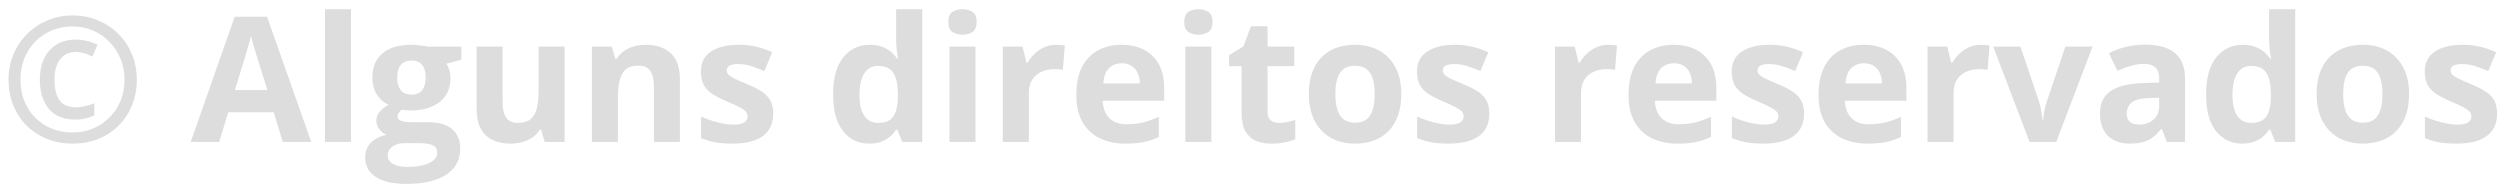 <svg width="229" height="17" viewBox="0 0 229 17" fill="none" xmlns="http://www.w3.org/2000/svg">
<path d="M6.656 13.156C5.807 13.156 5.023 13.013 4.305 12.727C3.591 12.435 2.969 12.026 2.438 11.5C1.911 10.974 1.503 10.354 1.211 9.641C0.924 8.922 0.781 8.138 0.781 7.289C0.781 6.477 0.927 5.716 1.219 5.008C1.516 4.294 1.93 3.669 2.461 3.133C2.997 2.596 3.622 2.177 4.336 1.875C5.049 1.568 5.823 1.414 6.656 1.414C7.469 1.414 8.229 1.56 8.938 1.852C9.651 2.138 10.276 2.547 10.812 3.078C11.349 3.604 11.768 4.224 12.07 4.938C12.378 5.651 12.531 6.435 12.531 7.289C12.531 8.138 12.385 8.922 12.094 9.641C11.807 10.354 11.398 10.974 10.867 11.5C10.341 12.026 9.721 12.435 9.008 12.727C8.294 13.013 7.51 13.156 6.656 13.156ZM6.898 10.953C5.81 10.953 4.995 10.617 4.453 9.945C3.917 9.273 3.648 8.388 3.648 7.289C3.648 6.576 3.773 5.945 4.023 5.398C4.279 4.846 4.654 4.414 5.148 4.102C5.643 3.784 6.247 3.625 6.961 3.625C7.289 3.625 7.625 3.667 7.969 3.75C8.312 3.833 8.633 3.951 8.93 4.102L8.461 5.18C8.201 5.044 7.943 4.94 7.688 4.867C7.438 4.794 7.201 4.758 6.977 4.758C6.346 4.758 5.857 4.984 5.508 5.438C5.164 5.885 4.992 6.503 4.992 7.289C4.992 8.107 5.143 8.734 5.445 9.172C5.753 9.609 6.258 9.828 6.961 9.828C7.206 9.828 7.479 9.794 7.781 9.727C8.089 9.654 8.375 9.565 8.641 9.461V10.57C8.385 10.68 8.125 10.771 7.859 10.844C7.594 10.917 7.273 10.953 6.898 10.953ZM6.656 12.133C7.312 12.133 7.927 12.016 8.5 11.781C9.073 11.542 9.578 11.206 10.016 10.773C10.453 10.341 10.794 9.831 11.039 9.242C11.284 8.648 11.406 7.997 11.406 7.289C11.406 6.622 11.287 5.995 11.047 5.406C10.807 4.818 10.471 4.299 10.039 3.852C9.612 3.404 9.109 3.055 8.531 2.805C7.958 2.549 7.333 2.422 6.656 2.422C5.974 2.422 5.341 2.542 4.758 2.781C4.18 3.021 3.674 3.359 3.242 3.797C2.81 4.229 2.474 4.742 2.234 5.336C1.995 5.93 1.875 6.581 1.875 7.289C1.875 7.997 1.992 8.648 2.227 9.242C2.461 9.831 2.792 10.341 3.219 10.773C3.646 11.206 4.151 11.542 4.734 11.781C5.318 12.016 5.958 12.133 6.656 12.133Z" fill="#DDDDDD"/>
<path d="M25.898 13L25.07 10.281H20.906L20.078 13H17.469L21.5 1.531H24.461L28.508 13H25.898ZM24.492 8.25L23.664 5.594C23.612 5.417 23.542 5.19 23.453 4.914C23.37 4.633 23.284 4.349 23.195 4.062C23.112 3.771 23.044 3.518 22.992 3.305C22.94 3.518 22.867 3.784 22.773 4.102C22.685 4.414 22.599 4.711 22.516 4.992C22.432 5.273 22.372 5.474 22.336 5.594L21.516 8.25H24.492Z" fill="#DDDDDD"/>
<path d="M32.148 13H29.766V0.844H32.148V13Z" fill="#DDDDDD"/>
<path d="M37.211 16.844C35.992 16.844 35.06 16.63 34.414 16.203C33.773 15.781 33.453 15.188 33.453 14.422C33.453 13.896 33.617 13.456 33.945 13.102C34.273 12.747 34.755 12.495 35.391 12.344C35.146 12.24 34.932 12.07 34.75 11.836C34.568 11.596 34.477 11.344 34.477 11.078C34.477 10.745 34.573 10.469 34.766 10.25C34.958 10.026 35.237 9.807 35.602 9.594C35.143 9.396 34.779 9.078 34.508 8.641C34.242 8.203 34.109 7.688 34.109 7.094C34.109 6.458 34.247 5.919 34.523 5.477C34.805 5.029 35.211 4.688 35.742 4.453C36.279 4.219 36.93 4.102 37.695 4.102C37.857 4.102 38.044 4.112 38.258 4.133C38.471 4.154 38.667 4.177 38.844 4.203C39.026 4.229 39.148 4.25 39.211 4.266H42.258V5.477L40.891 5.828C41.016 6.021 41.109 6.227 41.172 6.445C41.234 6.664 41.266 6.896 41.266 7.141C41.266 8.078 40.938 8.81 40.281 9.336C39.63 9.857 38.724 10.117 37.562 10.117C37.286 10.102 37.026 10.081 36.781 10.055C36.661 10.148 36.57 10.247 36.508 10.352C36.445 10.456 36.414 10.565 36.414 10.68C36.414 10.794 36.461 10.891 36.555 10.969C36.654 11.042 36.8 11.099 36.992 11.141C37.19 11.177 37.435 11.195 37.727 11.195H39.211C40.169 11.195 40.898 11.401 41.398 11.812C41.904 12.224 42.156 12.828 42.156 13.625C42.156 14.646 41.729 15.438 40.875 16C40.026 16.562 38.805 16.844 37.211 16.844ZM37.312 15.289C37.88 15.289 38.367 15.234 38.773 15.125C39.185 15.021 39.5 14.87 39.719 14.672C39.938 14.479 40.047 14.247 40.047 13.977C40.047 13.758 39.982 13.583 39.852 13.453C39.727 13.328 39.534 13.24 39.273 13.188C39.018 13.135 38.69 13.109 38.289 13.109H37.055C36.763 13.109 36.5 13.156 36.266 13.25C36.036 13.344 35.854 13.474 35.719 13.641C35.583 13.812 35.516 14.01 35.516 14.234C35.516 14.562 35.672 14.82 35.984 15.008C36.302 15.195 36.745 15.289 37.312 15.289ZM37.695 8.664C38.143 8.664 38.471 8.526 38.68 8.25C38.888 7.974 38.992 7.599 38.992 7.125C38.992 6.599 38.883 6.206 38.664 5.945C38.45 5.68 38.128 5.547 37.695 5.547C37.258 5.547 36.93 5.68 36.711 5.945C36.492 6.206 36.383 6.599 36.383 7.125C36.383 7.599 36.49 7.974 36.703 8.25C36.922 8.526 37.253 8.664 37.695 8.664Z" fill="#DDDDDD"/>
<path d="M51.719 4.266V13H49.891L49.57 11.883H49.445C49.258 12.18 49.023 12.422 48.742 12.609C48.461 12.797 48.151 12.935 47.812 13.023C47.474 13.112 47.122 13.156 46.758 13.156C46.133 13.156 45.589 13.047 45.125 12.828C44.661 12.604 44.3 12.258 44.039 11.789C43.784 11.32 43.656 10.711 43.656 9.961V4.266H46.039V9.367C46.039 9.992 46.151 10.463 46.375 10.781C46.599 11.099 46.956 11.258 47.445 11.258C47.93 11.258 48.31 11.148 48.586 10.93C48.862 10.706 49.055 10.38 49.164 9.953C49.279 9.521 49.336 8.995 49.336 8.375V4.266H51.719Z" fill="#DDDDDD"/>
<path d="M59.18 4.102C60.112 4.102 60.862 4.357 61.43 4.867C61.997 5.372 62.281 6.185 62.281 7.305V13H59.898V7.898C59.898 7.273 59.784 6.802 59.555 6.484C59.331 6.167 58.977 6.008 58.492 6.008C57.763 6.008 57.266 6.255 57 6.75C56.734 7.245 56.602 7.958 56.602 8.891V13H54.219V4.266H56.039L56.359 5.383H56.492C56.68 5.081 56.911 4.836 57.188 4.648C57.469 4.461 57.779 4.323 58.117 4.234C58.461 4.146 58.815 4.102 59.18 4.102Z" fill="#DDDDDD"/>
<path d="M70.828 10.406C70.828 11 70.688 11.503 70.406 11.914C70.13 12.32 69.716 12.63 69.164 12.844C68.612 13.052 67.924 13.156 67.102 13.156C66.492 13.156 65.969 13.117 65.531 13.039C65.099 12.961 64.662 12.831 64.219 12.648V10.68C64.693 10.893 65.201 11.07 65.742 11.211C66.289 11.346 66.768 11.414 67.18 11.414C67.643 11.414 67.974 11.346 68.172 11.211C68.375 11.07 68.477 10.888 68.477 10.664C68.477 10.518 68.435 10.388 68.352 10.273C68.273 10.154 68.102 10.021 67.836 9.875C67.57 9.724 67.154 9.529 66.586 9.289C66.039 9.06 65.588 8.828 65.234 8.594C64.885 8.359 64.625 8.083 64.453 7.766C64.287 7.443 64.203 7.034 64.203 6.539C64.203 5.732 64.516 5.125 65.141 4.719C65.771 4.307 66.612 4.102 67.664 4.102C68.206 4.102 68.721 4.156 69.211 4.266C69.706 4.375 70.213 4.549 70.734 4.789L70.016 6.508C69.583 6.32 69.174 6.167 68.789 6.047C68.409 5.927 68.021 5.867 67.625 5.867C67.276 5.867 67.013 5.914 66.836 6.008C66.659 6.102 66.57 6.245 66.57 6.438C66.57 6.578 66.615 6.703 66.703 6.812C66.797 6.922 66.974 7.044 67.234 7.18C67.5 7.31 67.888 7.479 68.398 7.688C68.893 7.891 69.323 8.104 69.688 8.328C70.052 8.547 70.333 8.82 70.531 9.148C70.729 9.471 70.828 9.891 70.828 10.406Z" fill="#DDDDDD"/>
<path d="M79.609 13.156C78.635 13.156 77.841 12.776 77.227 12.016C76.617 11.25 76.312 10.128 76.312 8.648C76.312 7.154 76.622 6.023 77.242 5.258C77.862 4.487 78.672 4.102 79.672 4.102C80.088 4.102 80.456 4.159 80.773 4.273C81.091 4.388 81.365 4.542 81.594 4.734C81.828 4.927 82.026 5.143 82.188 5.383H82.266C82.234 5.216 82.195 4.971 82.148 4.648C82.107 4.32 82.086 3.984 82.086 3.641V0.844H84.477V13H82.648L82.188 11.867H82.086C81.935 12.107 81.745 12.325 81.516 12.523C81.292 12.716 81.023 12.87 80.711 12.984C80.398 13.099 80.031 13.156 79.609 13.156ZM80.445 11.258C81.096 11.258 81.555 11.065 81.82 10.68C82.091 10.289 82.234 9.703 82.25 8.922V8.664C82.25 7.815 82.12 7.167 81.859 6.719C81.599 6.266 81.115 6.039 80.406 6.039C79.88 6.039 79.469 6.266 79.172 6.719C78.875 7.172 78.727 7.826 78.727 8.68C78.727 9.534 78.875 10.177 79.172 10.609C79.474 11.042 79.898 11.258 80.445 11.258Z" fill="#DDDDDD"/>
<path d="M89.352 4.266V13H86.969V4.266H89.352ZM88.164 0.844C88.518 0.844 88.823 0.927 89.078 1.094C89.333 1.255 89.461 1.56 89.461 2.008C89.461 2.451 89.333 2.758 89.078 2.93C88.823 3.096 88.518 3.18 88.164 3.18C87.805 3.18 87.497 3.096 87.242 2.93C86.992 2.758 86.867 2.451 86.867 2.008C86.867 1.56 86.992 1.255 87.242 1.094C87.497 0.927 87.805 0.844 88.164 0.844Z" fill="#DDDDDD"/>
<path d="M96.734 4.102C96.854 4.102 96.992 4.109 97.148 4.125C97.31 4.135 97.44 4.151 97.539 4.172L97.359 6.406C97.281 6.38 97.169 6.362 97.023 6.352C96.883 6.336 96.76 6.328 96.656 6.328C96.349 6.328 96.049 6.367 95.758 6.445C95.471 6.523 95.213 6.651 94.984 6.828C94.755 7 94.573 7.229 94.438 7.516C94.307 7.797 94.242 8.143 94.242 8.555V13H91.859V4.266H93.664L94.016 5.734H94.133C94.305 5.438 94.518 5.167 94.773 4.922C95.034 4.672 95.328 4.474 95.656 4.328C95.99 4.177 96.349 4.102 96.734 4.102Z" fill="#DDDDDD"/>
<path d="M102.727 4.102C103.534 4.102 104.229 4.258 104.812 4.57C105.396 4.878 105.846 5.326 106.164 5.914C106.482 6.503 106.641 7.221 106.641 8.07V9.227H101.008C101.034 9.898 101.234 10.427 101.609 10.812C101.99 11.193 102.516 11.383 103.188 11.383C103.745 11.383 104.255 11.325 104.719 11.211C105.182 11.096 105.659 10.925 106.148 10.695V12.539C105.716 12.753 105.263 12.909 104.789 13.008C104.32 13.107 103.75 13.156 103.078 13.156C102.203 13.156 101.427 12.995 100.75 12.672C100.078 12.349 99.549 11.857 99.164 11.195C98.784 10.534 98.594 9.701 98.594 8.695C98.594 7.674 98.766 6.826 99.109 6.148C99.458 5.466 99.943 4.956 100.562 4.617C101.182 4.273 101.904 4.102 102.727 4.102ZM102.742 5.797C102.279 5.797 101.893 5.945 101.586 6.242C101.284 6.539 101.109 7.005 101.062 7.641H104.406C104.401 7.286 104.336 6.971 104.211 6.695C104.091 6.419 103.909 6.201 103.664 6.039C103.424 5.878 103.117 5.797 102.742 5.797Z" fill="#DDDDDD"/>
<path d="M110.961 4.266V13H108.578V4.266H110.961ZM109.773 0.844C110.128 0.844 110.432 0.927 110.688 1.094C110.943 1.255 111.07 1.56 111.07 2.008C111.07 2.451 110.943 2.758 110.688 2.93C110.432 3.096 110.128 3.18 109.773 3.18C109.414 3.18 109.107 3.096 108.852 2.93C108.602 2.758 108.477 2.451 108.477 2.008C108.477 1.56 108.602 1.255 108.852 1.094C109.107 0.927 109.414 0.844 109.773 0.844Z" fill="#DDDDDD"/>
<path d="M117.148 11.258C117.409 11.258 117.661 11.232 117.906 11.18C118.156 11.128 118.404 11.062 118.648 10.984V12.758C118.393 12.872 118.076 12.966 117.695 13.039C117.32 13.117 116.909 13.156 116.461 13.156C115.94 13.156 115.471 13.073 115.055 12.906C114.643 12.734 114.318 12.44 114.078 12.023C113.844 11.602 113.727 11.016 113.727 10.266V6.055H112.586V5.047L113.898 4.25L114.586 2.406H116.109V4.266H118.555V6.055H116.109V10.266C116.109 10.599 116.203 10.849 116.391 11.016C116.583 11.177 116.836 11.258 117.148 11.258Z" fill="#DDDDDD"/>
<path d="M128.359 8.617C128.359 9.346 128.26 9.992 128.062 10.555C127.87 11.117 127.586 11.594 127.211 11.984C126.841 12.37 126.393 12.662 125.867 12.859C125.346 13.057 124.758 13.156 124.102 13.156C123.487 13.156 122.922 13.057 122.406 12.859C121.896 12.662 121.451 12.37 121.07 11.984C120.695 11.594 120.404 11.117 120.195 10.555C119.992 9.992 119.891 9.346 119.891 8.617C119.891 7.648 120.062 6.828 120.406 6.156C120.75 5.484 121.24 4.974 121.875 4.625C122.51 4.276 123.268 4.102 124.148 4.102C124.966 4.102 125.69 4.276 126.32 4.625C126.956 4.974 127.453 5.484 127.812 6.156C128.177 6.828 128.359 7.648 128.359 8.617ZM122.32 8.617C122.32 9.19 122.383 9.672 122.508 10.062C122.633 10.453 122.828 10.747 123.094 10.945C123.359 11.143 123.706 11.242 124.133 11.242C124.555 11.242 124.896 11.143 125.156 10.945C125.422 10.747 125.615 10.453 125.734 10.062C125.859 9.672 125.922 9.19 125.922 8.617C125.922 8.039 125.859 7.56 125.734 7.18C125.615 6.794 125.422 6.505 125.156 6.312C124.891 6.12 124.544 6.023 124.117 6.023C123.487 6.023 123.029 6.24 122.742 6.672C122.461 7.104 122.32 7.753 122.32 8.617Z" fill="#DDDDDD"/>
<path d="M136.422 10.406C136.422 11 136.281 11.503 136 11.914C135.724 12.32 135.31 12.63 134.758 12.844C134.206 13.052 133.518 13.156 132.695 13.156C132.086 13.156 131.562 13.117 131.125 13.039C130.693 12.961 130.255 12.831 129.812 12.648V10.68C130.286 10.893 130.794 11.07 131.336 11.211C131.883 11.346 132.362 11.414 132.773 11.414C133.237 11.414 133.568 11.346 133.766 11.211C133.969 11.07 134.07 10.888 134.07 10.664C134.07 10.518 134.029 10.388 133.945 10.273C133.867 10.154 133.695 10.021 133.43 9.875C133.164 9.724 132.747 9.529 132.18 9.289C131.633 9.06 131.182 8.828 130.828 8.594C130.479 8.359 130.219 8.083 130.047 7.766C129.88 7.443 129.797 7.034 129.797 6.539C129.797 5.732 130.109 5.125 130.734 4.719C131.365 4.307 132.206 4.102 133.258 4.102C133.799 4.102 134.315 4.156 134.805 4.266C135.299 4.375 135.807 4.549 136.328 4.789L135.609 6.508C135.177 6.32 134.768 6.167 134.383 6.047C134.003 5.927 133.615 5.867 133.219 5.867C132.87 5.867 132.607 5.914 132.43 6.008C132.253 6.102 132.164 6.245 132.164 6.438C132.164 6.578 132.208 6.703 132.297 6.812C132.391 6.922 132.568 7.044 132.828 7.18C133.094 7.31 133.482 7.479 133.992 7.688C134.487 7.891 134.917 8.104 135.281 8.328C135.646 8.547 135.927 8.82 136.125 9.148C136.323 9.471 136.422 9.891 136.422 10.406Z" fill="#DDDDDD"/>
<path d="M147.312 4.102C147.432 4.102 147.57 4.109 147.727 4.125C147.888 4.135 148.018 4.151 148.117 4.172L147.938 6.406C147.859 6.38 147.747 6.362 147.602 6.352C147.461 6.336 147.339 6.328 147.234 6.328C146.927 6.328 146.628 6.367 146.336 6.445C146.049 6.523 145.792 6.651 145.562 6.828C145.333 7 145.151 7.229 145.016 7.516C144.885 7.797 144.82 8.143 144.82 8.555V13H142.438V4.266H144.242L144.594 5.734H144.711C144.883 5.438 145.096 5.167 145.352 4.922C145.612 4.672 145.906 4.474 146.234 4.328C146.568 4.177 146.927 4.102 147.312 4.102Z" fill="#DDDDDD"/>
<path d="M153.305 4.102C154.112 4.102 154.807 4.258 155.391 4.57C155.974 4.878 156.424 5.326 156.742 5.914C157.06 6.503 157.219 7.221 157.219 8.07V9.227H151.586C151.612 9.898 151.812 10.427 152.188 10.812C152.568 11.193 153.094 11.383 153.766 11.383C154.323 11.383 154.833 11.325 155.297 11.211C155.76 11.096 156.237 10.925 156.727 10.695V12.539C156.294 12.753 155.841 12.909 155.367 13.008C154.898 13.107 154.328 13.156 153.656 13.156C152.781 13.156 152.005 12.995 151.328 12.672C150.656 12.349 150.128 11.857 149.742 11.195C149.362 10.534 149.172 9.701 149.172 8.695C149.172 7.674 149.344 6.826 149.688 6.148C150.036 5.466 150.521 4.956 151.141 4.617C151.76 4.273 152.482 4.102 153.305 4.102ZM153.32 5.797C152.857 5.797 152.471 5.945 152.164 6.242C151.862 6.539 151.688 7.005 151.641 7.641H154.984C154.979 7.286 154.914 6.971 154.789 6.695C154.669 6.419 154.487 6.201 154.242 6.039C154.003 5.878 153.695 5.797 153.32 5.797Z" fill="#DDDDDD"/>
<path d="M165.25 10.406C165.25 11 165.109 11.503 164.828 11.914C164.552 12.32 164.138 12.63 163.586 12.844C163.034 13.052 162.346 13.156 161.523 13.156C160.914 13.156 160.391 13.117 159.953 13.039C159.521 12.961 159.083 12.831 158.641 12.648V10.68C159.115 10.893 159.622 11.07 160.164 11.211C160.711 11.346 161.19 11.414 161.602 11.414C162.065 11.414 162.396 11.346 162.594 11.211C162.797 11.07 162.898 10.888 162.898 10.664C162.898 10.518 162.857 10.388 162.773 10.273C162.695 10.154 162.523 10.021 162.258 9.875C161.992 9.724 161.576 9.529 161.008 9.289C160.461 9.06 160.01 8.828 159.656 8.594C159.307 8.359 159.047 8.083 158.875 7.766C158.708 7.443 158.625 7.034 158.625 6.539C158.625 5.732 158.938 5.125 159.562 4.719C160.193 4.307 161.034 4.102 162.086 4.102C162.628 4.102 163.143 4.156 163.633 4.266C164.128 4.375 164.635 4.549 165.156 4.789L164.438 6.508C164.005 6.32 163.596 6.167 163.211 6.047C162.831 5.927 162.443 5.867 162.047 5.867C161.698 5.867 161.435 5.914 161.258 6.008C161.081 6.102 160.992 6.245 160.992 6.438C160.992 6.578 161.036 6.703 161.125 6.812C161.219 6.922 161.396 7.044 161.656 7.18C161.922 7.31 162.31 7.479 162.82 7.688C163.315 7.891 163.745 8.104 164.109 8.328C164.474 8.547 164.755 8.82 164.953 9.148C165.151 9.471 165.25 9.891 165.25 10.406Z" fill="#DDDDDD"/>
<path d="M170.711 4.102C171.518 4.102 172.214 4.258 172.797 4.57C173.38 4.878 173.831 5.326 174.148 5.914C174.466 6.503 174.625 7.221 174.625 8.07V9.227H168.992C169.018 9.898 169.219 10.427 169.594 10.812C169.974 11.193 170.5 11.383 171.172 11.383C171.729 11.383 172.24 11.325 172.703 11.211C173.167 11.096 173.643 10.925 174.133 10.695V12.539C173.701 12.753 173.247 12.909 172.773 13.008C172.305 13.107 171.734 13.156 171.062 13.156C170.188 13.156 169.411 12.995 168.734 12.672C168.062 12.349 167.534 11.857 167.148 11.195C166.768 10.534 166.578 9.701 166.578 8.695C166.578 7.674 166.75 6.826 167.094 6.148C167.443 5.466 167.927 4.956 168.547 4.617C169.167 4.273 169.888 4.102 170.711 4.102ZM170.727 5.797C170.263 5.797 169.878 5.945 169.57 6.242C169.268 6.539 169.094 7.005 169.047 7.641H172.391C172.385 7.286 172.32 6.971 172.195 6.695C172.076 6.419 171.893 6.201 171.648 6.039C171.409 5.878 171.102 5.797 170.727 5.797Z" fill="#DDDDDD"/>
<path d="M181.438 4.102C181.557 4.102 181.695 4.109 181.852 4.125C182.013 4.135 182.143 4.151 182.242 4.172L182.062 6.406C181.984 6.38 181.872 6.362 181.727 6.352C181.586 6.336 181.464 6.328 181.359 6.328C181.052 6.328 180.753 6.367 180.461 6.445C180.174 6.523 179.917 6.651 179.688 6.828C179.458 7 179.276 7.229 179.141 7.516C179.01 7.797 178.945 8.143 178.945 8.555V13H176.562V4.266H178.367L178.719 5.734H178.836C179.008 5.438 179.221 5.167 179.477 4.922C179.737 4.672 180.031 4.474 180.359 4.328C180.693 4.177 181.052 4.102 181.438 4.102Z" fill="#DDDDDD"/>
<path d="M185.906 13L182.578 4.266H185.07L186.758 9.242C186.852 9.534 186.924 9.841 186.977 10.164C187.034 10.487 187.073 10.776 187.094 11.031H187.156C187.172 10.755 187.208 10.461 187.266 10.148C187.328 9.836 187.409 9.534 187.508 9.242L189.188 4.266H191.68L188.352 13H185.906Z" fill="#DDDDDD"/>
<path d="M196.516 4.086C197.688 4.086 198.586 4.341 199.211 4.852C199.836 5.362 200.148 6.138 200.148 7.18V13H198.484L198.023 11.812H197.961C197.711 12.125 197.456 12.38 197.195 12.578C196.935 12.776 196.635 12.922 196.297 13.016C195.958 13.109 195.547 13.156 195.062 13.156C194.547 13.156 194.083 13.057 193.672 12.859C193.266 12.662 192.945 12.359 192.711 11.953C192.477 11.542 192.359 11.021 192.359 10.391C192.359 9.464 192.685 8.781 193.336 8.344C193.987 7.901 194.964 7.656 196.266 7.609L197.781 7.562V7.18C197.781 6.721 197.661 6.385 197.422 6.172C197.182 5.958 196.849 5.852 196.422 5.852C196 5.852 195.586 5.911 195.18 6.031C194.773 6.151 194.367 6.302 193.961 6.484L193.172 4.875C193.635 4.63 194.154 4.438 194.727 4.297C195.305 4.156 195.901 4.086 196.516 4.086ZM197.781 8.953L196.859 8.984C196.089 9.005 195.552 9.143 195.25 9.398C194.953 9.654 194.805 9.99 194.805 10.406C194.805 10.771 194.911 11.031 195.125 11.188C195.339 11.338 195.617 11.414 195.961 11.414C196.471 11.414 196.901 11.263 197.25 10.961C197.604 10.659 197.781 10.229 197.781 9.672V8.953Z" fill="#DDDDDD"/>
<path d="M205.375 13.156C204.401 13.156 203.607 12.776 202.992 12.016C202.383 11.25 202.078 10.128 202.078 8.648C202.078 7.154 202.388 6.023 203.008 5.258C203.628 4.487 204.438 4.102 205.438 4.102C205.854 4.102 206.221 4.159 206.539 4.273C206.857 4.388 207.13 4.542 207.359 4.734C207.594 4.927 207.792 5.143 207.953 5.383H208.031C208 5.216 207.961 4.971 207.914 4.648C207.872 4.32 207.852 3.984 207.852 3.641V0.844H210.242V13H208.414L207.953 11.867H207.852C207.701 12.107 207.51 12.325 207.281 12.523C207.057 12.716 206.789 12.87 206.477 12.984C206.164 13.099 205.797 13.156 205.375 13.156ZM206.211 11.258C206.862 11.258 207.32 11.065 207.586 10.68C207.857 10.289 208 9.703 208.016 8.922V8.664C208.016 7.815 207.885 7.167 207.625 6.719C207.365 6.266 206.88 6.039 206.172 6.039C205.646 6.039 205.234 6.266 204.938 6.719C204.641 7.172 204.492 7.826 204.492 8.68C204.492 9.534 204.641 10.177 204.938 10.609C205.24 11.042 205.664 11.258 206.211 11.258Z" fill="#DDDDDD"/>
<path d="M220.672 8.617C220.672 9.346 220.573 9.992 220.375 10.555C220.182 11.117 219.898 11.594 219.523 11.984C219.154 12.37 218.706 12.662 218.18 12.859C217.659 13.057 217.07 13.156 216.414 13.156C215.799 13.156 215.234 13.057 214.719 12.859C214.208 12.662 213.763 12.37 213.383 11.984C213.008 11.594 212.716 11.117 212.508 10.555C212.305 9.992 212.203 9.346 212.203 8.617C212.203 7.648 212.375 6.828 212.719 6.156C213.062 5.484 213.552 4.974 214.188 4.625C214.823 4.276 215.581 4.102 216.461 4.102C217.279 4.102 218.003 4.276 218.633 4.625C219.268 4.974 219.766 5.484 220.125 6.156C220.49 6.828 220.672 7.648 220.672 8.617ZM214.633 8.617C214.633 9.19 214.695 9.672 214.82 10.062C214.945 10.453 215.141 10.747 215.406 10.945C215.672 11.143 216.018 11.242 216.445 11.242C216.867 11.242 217.208 11.143 217.469 10.945C217.734 10.747 217.927 10.453 218.047 10.062C218.172 9.672 218.234 9.19 218.234 8.617C218.234 8.039 218.172 7.56 218.047 7.18C217.927 6.794 217.734 6.505 217.469 6.312C217.203 6.12 216.857 6.023 216.43 6.023C215.799 6.023 215.341 6.24 215.055 6.672C214.773 7.104 214.633 7.753 214.633 8.617Z" fill="#DDDDDD"/>
<path d="M228.734 10.406C228.734 11 228.594 11.503 228.312 11.914C228.036 12.32 227.622 12.63 227.07 12.844C226.518 13.052 225.831 13.156 225.008 13.156C224.398 13.156 223.875 13.117 223.438 13.039C223.005 12.961 222.568 12.831 222.125 12.648V10.68C222.599 10.893 223.107 11.07 223.648 11.211C224.195 11.346 224.674 11.414 225.086 11.414C225.549 11.414 225.88 11.346 226.078 11.211C226.281 11.07 226.383 10.888 226.383 10.664C226.383 10.518 226.341 10.388 226.258 10.273C226.18 10.154 226.008 10.021 225.742 9.875C225.477 9.724 225.06 9.529 224.492 9.289C223.945 9.06 223.495 8.828 223.141 8.594C222.792 8.359 222.531 8.083 222.359 7.766C222.193 7.443 222.109 7.034 222.109 6.539C222.109 5.732 222.422 5.125 223.047 4.719C223.677 4.307 224.518 4.102 225.57 4.102C226.112 4.102 226.628 4.156 227.117 4.266C227.612 4.375 228.12 4.549 228.641 4.789L227.922 6.508C227.49 6.32 227.081 6.167 226.695 6.047C226.315 5.927 225.927 5.867 225.531 5.867C225.182 5.867 224.919 5.914 224.742 6.008C224.565 6.102 224.477 6.245 224.477 6.438C224.477 6.578 224.521 6.703 224.609 6.812C224.703 6.922 224.88 7.044 225.141 7.18C225.406 7.31 225.794 7.479 226.305 7.688C226.799 7.891 227.229 8.104 227.594 8.328C227.958 8.547 228.24 8.82 228.438 9.148C228.635 9.471 228.734 9.891 228.734 10.406Z" fill="#DDDDDD"/>
</svg>
